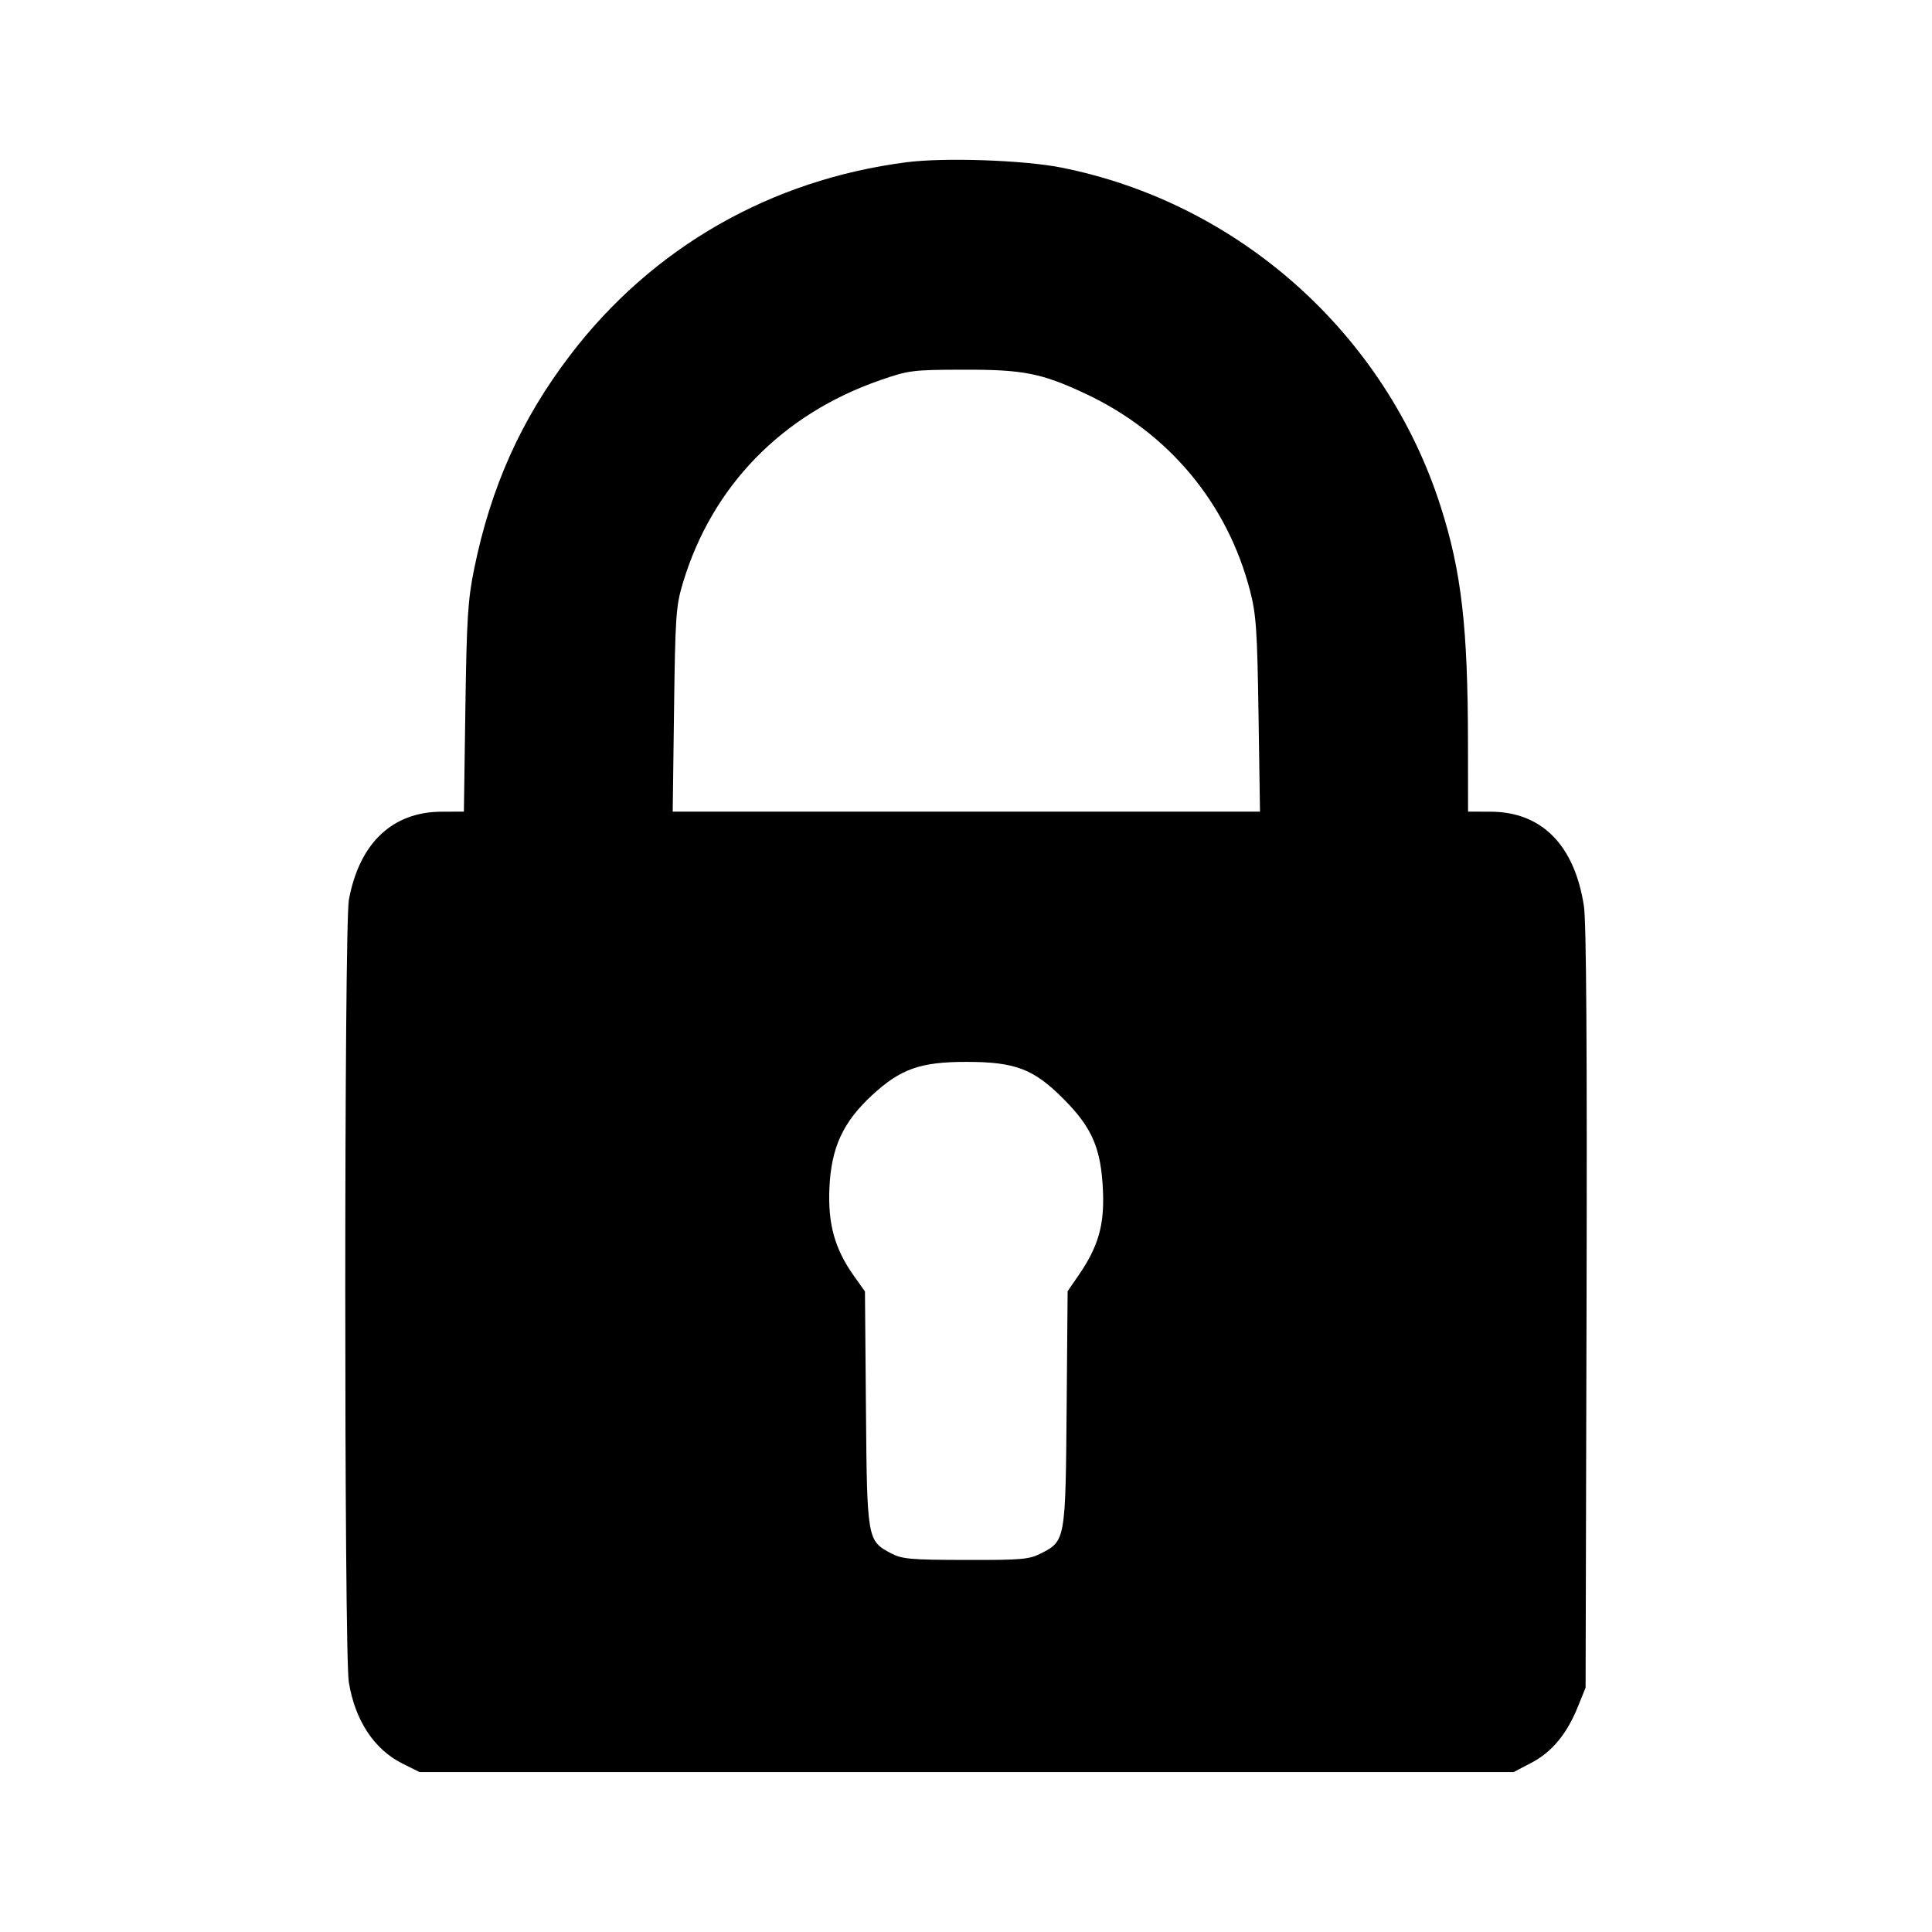 <svg width="100mm" height="100mm" version="1.1" viewBox="0 0 100 100" xmlns="http://www.w3.org/2000/svg">
 <g transform="translate(0,-197)">
  <path d="m20.827 288.28c-1.46-0.728-2.451-2.233-2.772-4.21-0.247-1.524-0.245-39.157 0.003-40.495 0.543-2.939 2.252-4.558 4.814-4.562l1.139-2e-3 0.077-5.357c0.067-4.628 0.128-5.607 0.451-7.192 0.867-4.257 2.426-7.735 4.96-11.063 4.247-5.579 10.375-9.095 17.432-10.002 1.947-0.25 6.03-0.111 7.971 0.271 9.21 1.816 16.822 8.615 19.674 17.573 1.07 3.361 1.4 6.223 1.406 12.213l0.004 3.557 1.157 2e-3c2.651 4e-3 4.354 1.721 4.84 4.884 0.126 0.82 0.169 7.415 0.136 20.827l-0.049 19.627-0.4 0.991c-0.57 1.411-1.345 2.346-2.408 2.901l-0.916 0.479h-56.632zm33.049-10.873c1.269-0.647 1.276-0.688 1.333-7.514l0.051-6.059 0.58-0.844c1.007-1.464 1.327-2.58 1.249-4.352-0.096-2.179-0.546-3.241-1.995-4.71-1.576-1.598-2.526-1.965-5.079-1.965-2.383 0-3.407 0.363-4.888 1.735-1.502 1.39-2.105 2.709-2.197 4.801-0.081 1.862 0.278 3.15 1.269 4.543l0.571 0.803 0.051 6.053c0.057 6.792 0.068 6.851 1.297 7.5 0.569 0.3 0.995 0.339 3.861 0.345 2.897 7e-3 3.289-0.027 3.896-0.337zm11.265-43.409c-0.067-4.4-0.12-5.186-0.44-6.424-1.174-4.54-4.224-8.187-8.531-10.202-2.265-1.06-3.217-1.246-6.325-1.237-2.617 7e-3 -2.813 0.032-4.285 0.543-5.088 1.764-8.713 5.492-10.218 10.508-0.354 1.182-0.39 1.701-0.454 6.555l-0.069 5.271h30.398z" stroke-width=".171"/>
 </g>
</svg>
